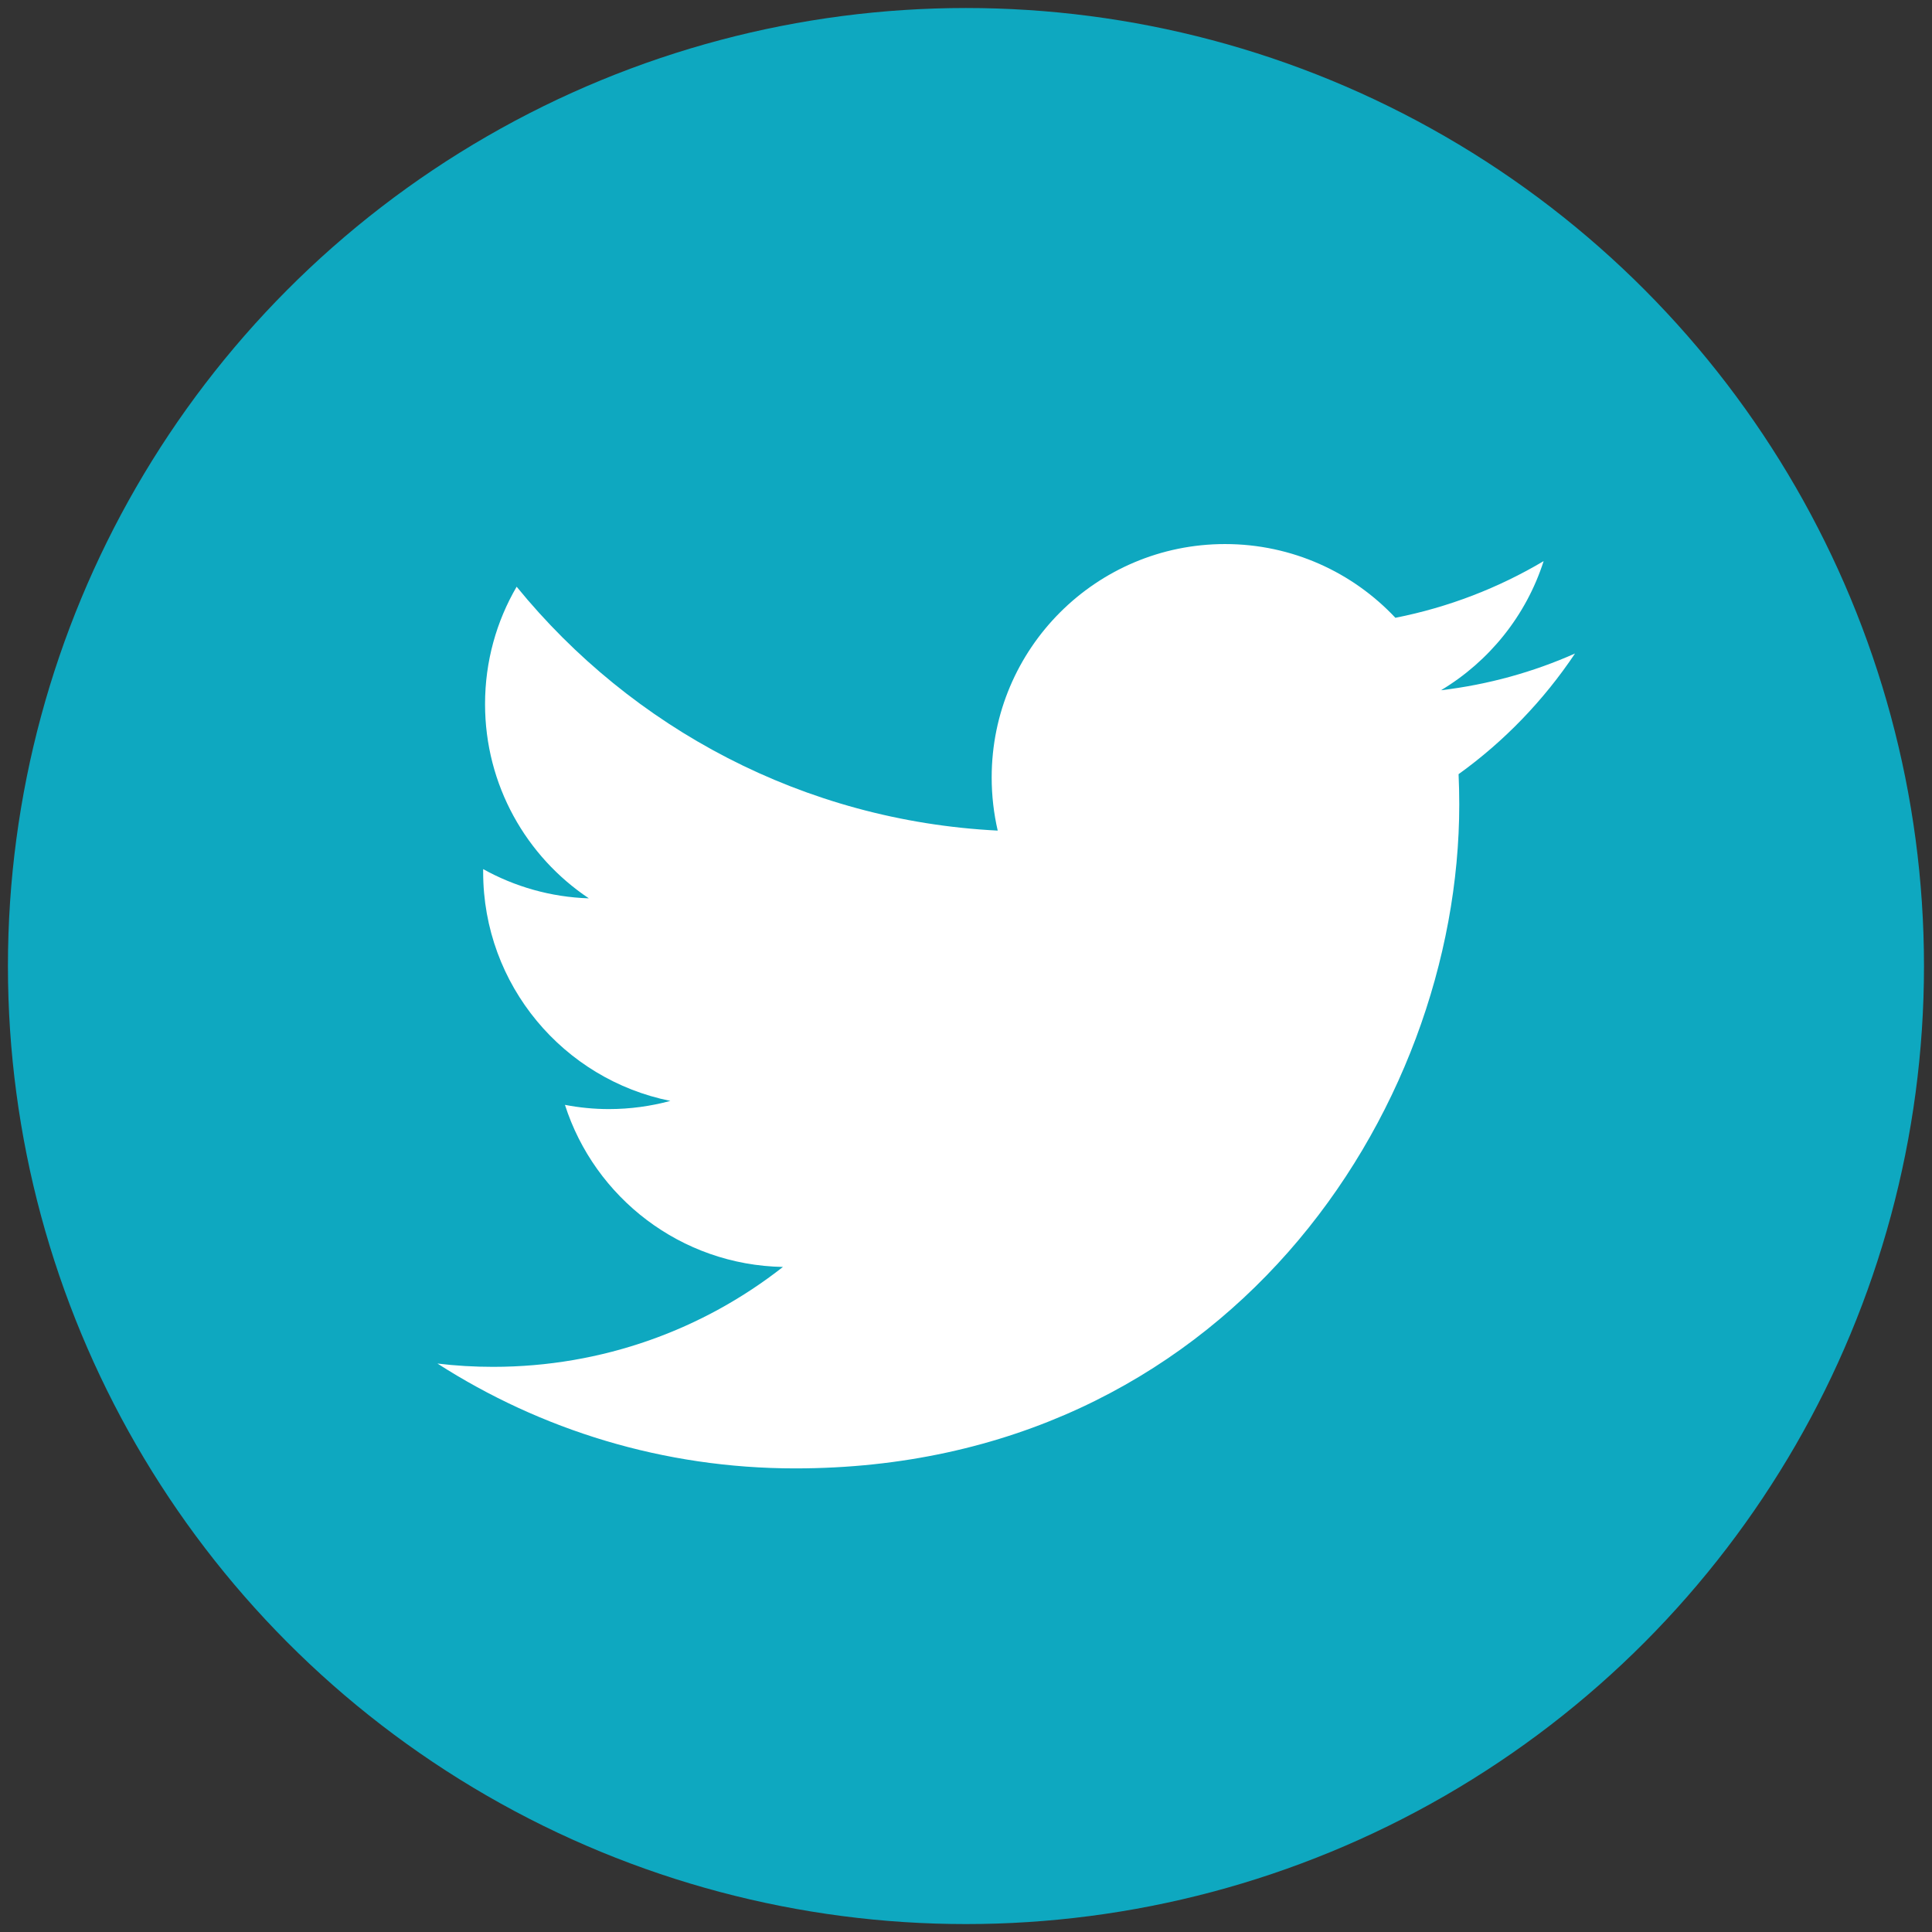 <?xml version="1.0" encoding="utf-8"?>
<!-- Generator: Adobe Illustrator 16.0.0, SVG Export Plug-In . SVG Version: 6.00 Build 0)  -->
<!DOCTYPE svg PUBLIC "-//W3C//DTD SVG 1.1//EN" "http://www.w3.org/Graphics/SVG/1.1/DTD/svg11.dtd">
<svg version="1.1" xmlns="http://www.w3.org/2000/svg" xmlns:xlink="http://www.w3.org/1999/xlink" x="0px" y="0px" width="48px"
	 height="48px" viewBox="0 0 48 48" enable-background="new 0 0 48 48" xml:space="preserve">
<rect x="0" y="0" width="48" height="48" fill="#333333" stroke="none"/>
<g id="Layer_1">
	<circle fill="#0EA8C0" cx="23.999" cy="24.001" r="23.802"/>
	<g id="Layer_2" display="none">
	</g>
</g>
<g id="Layer_3">
	<g display="none">
		<path display="inline" fill="#FFFFFF" d="M40.101,22.889h-4.35v-4.348c0-0.331-0.269-0.601-0.602-0.601h-1.237
			c-0.333,0-0.601,0.27-0.601,0.601v4.348h-4.351c-0.331,0-0.601,0.271-0.601,0.603v1.239c0,0.33,0.27,0.602,0.601,0.602h4.351
			v4.349c0,0.333,0.268,0.6,0.601,0.6h1.237c0.333,0,0.602-0.267,0.602-0.6V25.33h4.35c0.332,0,0.602-0.269,0.602-0.602v-1.237
			C40.702,23.159,40.433,22.889,40.101,22.889z"/>
		<path display="inline" fill="#FFFFFF" d="M25.486,26.702c-0.915-0.648-1.746-1.598-1.76-1.892c0-0.53,0.048-0.784,1.24-1.713
			c1.54-1.206,2.391-2.792,2.391-4.468c0-1.52-0.466-2.869-1.256-3.817h0.612c0.128,0,0.253-0.04,0.354-0.113l1.711-1.239
			c0.212-0.153,0.302-0.425,0.221-0.672c-0.083-0.248-0.311-0.417-0.573-0.417h-7.65c-0.837,0-1.688,0.147-2.522,0.435
			c-2.789,0.96-4.738,3.336-4.738,5.776c0,3.456,2.677,6.074,6.255,6.155c-0.07,0.274-0.105,0.546-0.105,0.81
			c0,0.532,0.135,1.036,0.412,1.523c-0.032,0-0.063,0-0.098,0c-3.412,0-6.49,1.676-7.659,4.165
			c-0.304,0.646-0.458,1.303-0.458,1.948c0,0.63,0.16,1.234,0.478,1.804c0.733,1.313,2.312,2.334,4.443,2.872
			c1.102,0.277,2.284,0.42,3.512,0.42c1.103,0,2.155-0.143,3.127-0.425c3.032-0.88,4.994-3.112,4.994-5.689
			C28.416,29.692,27.62,28.211,25.486,26.702z M15.823,32.361c0-1.798,2.285-3.377,4.891-3.377h0.069
			c0.566,0.009,1.12,0.091,1.642,0.251c0.178,0.123,0.35,0.242,0.516,0.354c1.207,0.823,2.005,1.364,2.227,2.235
			c0.052,0.22,0.077,0.438,0.077,0.652c0,2.239-1.669,3.374-4.965,3.374C17.78,35.851,15.823,34.318,15.823,32.361z M18.194,15.367
			c0.407-0.465,0.941-0.711,1.54-0.711l0.067,0.001c1.691,0.05,3.309,1.935,3.606,4.201c0.168,1.269-0.115,2.462-0.753,3.189
			c-0.409,0.466-0.934,0.711-1.556,0.711c0,0,0,0-0.002,0h-0.028c-1.656-0.05-3.309-2.007-3.604-4.271
			C17.297,17.223,17.564,16.085,18.194,15.367z"/>
	</g>
	<path display="none" fill="#FFFFFF" d="M26.356,19.718v-3.302c0-1.241,0.822-1.529,1.401-1.529c0.578,0,3.554,0,3.554,0V9.434
		l-4.894-0.019c-5.433,0-6.669,4.066-6.669,6.668v3.634h-3.141v5.619h3.141c0,7.209,0,15.896,0,15.896h6.607c0,0,0-8.773,0-15.896
		h4.46l0.576-5.619H26.356z"/>
	<g id="layer1" transform="translate(0,-552.362)" display="none">
		<g id="layer1-9" transform="translate(-1068,-236)" display="inline">
			<path id="rect2995-4" fill="#FFFFFF" d="M1081.613,800.703c-1.438,0-2.596,1.158-2.596,2.597v20.772
				c0,1.438,1.158,2.598,2.596,2.598h20.772c1.438,0,2.597-1.159,2.597-2.598v-20.772c0-1.438-1.158-2.597-2.597-2.597H1081.613z
				 M1086.283,806.196c0.996,0,1.802,0.807,1.802,1.803c0,0.996-0.806,1.804-1.802,1.804c-0.997,0-1.803-0.809-1.803-1.804
				C1084.48,807.003,1085.287,806.196,1086.283,806.196z M1095.728,810.892c0.204,0.001,0.412,0.01,0.69,0.028
				c1.361,0.084,2.876,1.146,2.921,3.638c0.037,2.051,0.026,5.302,0.026,6.498h-3.092c0-1.226,0.013-3.753,0.013-5.542
				c0-0.814-0.365-1.91-1.667-1.91c-1.434,0-1.781,1.332-1.781,1.91c0,1.717-0.015,4.452-0.015,5.542h-3.074
				c0-1.837,0.02-8.136,0.02-9.915c1.587,0,2.346-0.003,2.928-0.003c0,0.582-0.006,0.973-0.006,1.398
				c0.486-0.98,1.81-1.593,2.377-1.622C1095.325,810.899,1095.524,810.891,1095.728,810.892z M1084.74,811.18h3.081v9.871h-3.081
				V811.18z"/>
		</g>
	</g>
	<path fill="#FFFFFF" d="M39.131,16.236c-1.039,0.462-2.157,0.773-3.33,0.913c1.197-0.717,2.116-1.853,2.55-3.208
		c-1.121,0.665-2.361,1.147-3.683,1.408c-1.058-1.127-2.564-1.832-4.232-1.832c-3.201,0-5.798,2.596-5.798,5.798
		c0,0.454,0.052,0.896,0.15,1.321c-4.819-0.242-9.092-2.55-11.952-6.059c-0.5,0.856-0.785,1.852-0.785,2.916
		c0,2.012,1.023,3.787,2.579,4.826c-0.95-0.03-1.844-0.292-2.626-0.726c0,0.024,0,0.049,0,0.073c0,2.81,1.999,5.153,4.651,5.686
		c-0.486,0.131-0.999,0.203-1.528,0.203c-0.374,0-0.737-0.037-1.091-0.105c0.738,2.305,2.879,3.98,5.416,4.027
		c-1.984,1.557-4.484,2.482-7.201,2.482c-0.468,0-0.93-0.027-1.383-0.082c2.566,1.646,5.614,2.605,8.889,2.605
		c10.666,0,16.498-8.834,16.498-16.497c0-0.251-0.006-0.502-0.017-0.751C37.371,18.42,38.354,17.398,39.131,16.236z"/>
</g>
<g id="Layer_4">
</g>
</svg>
